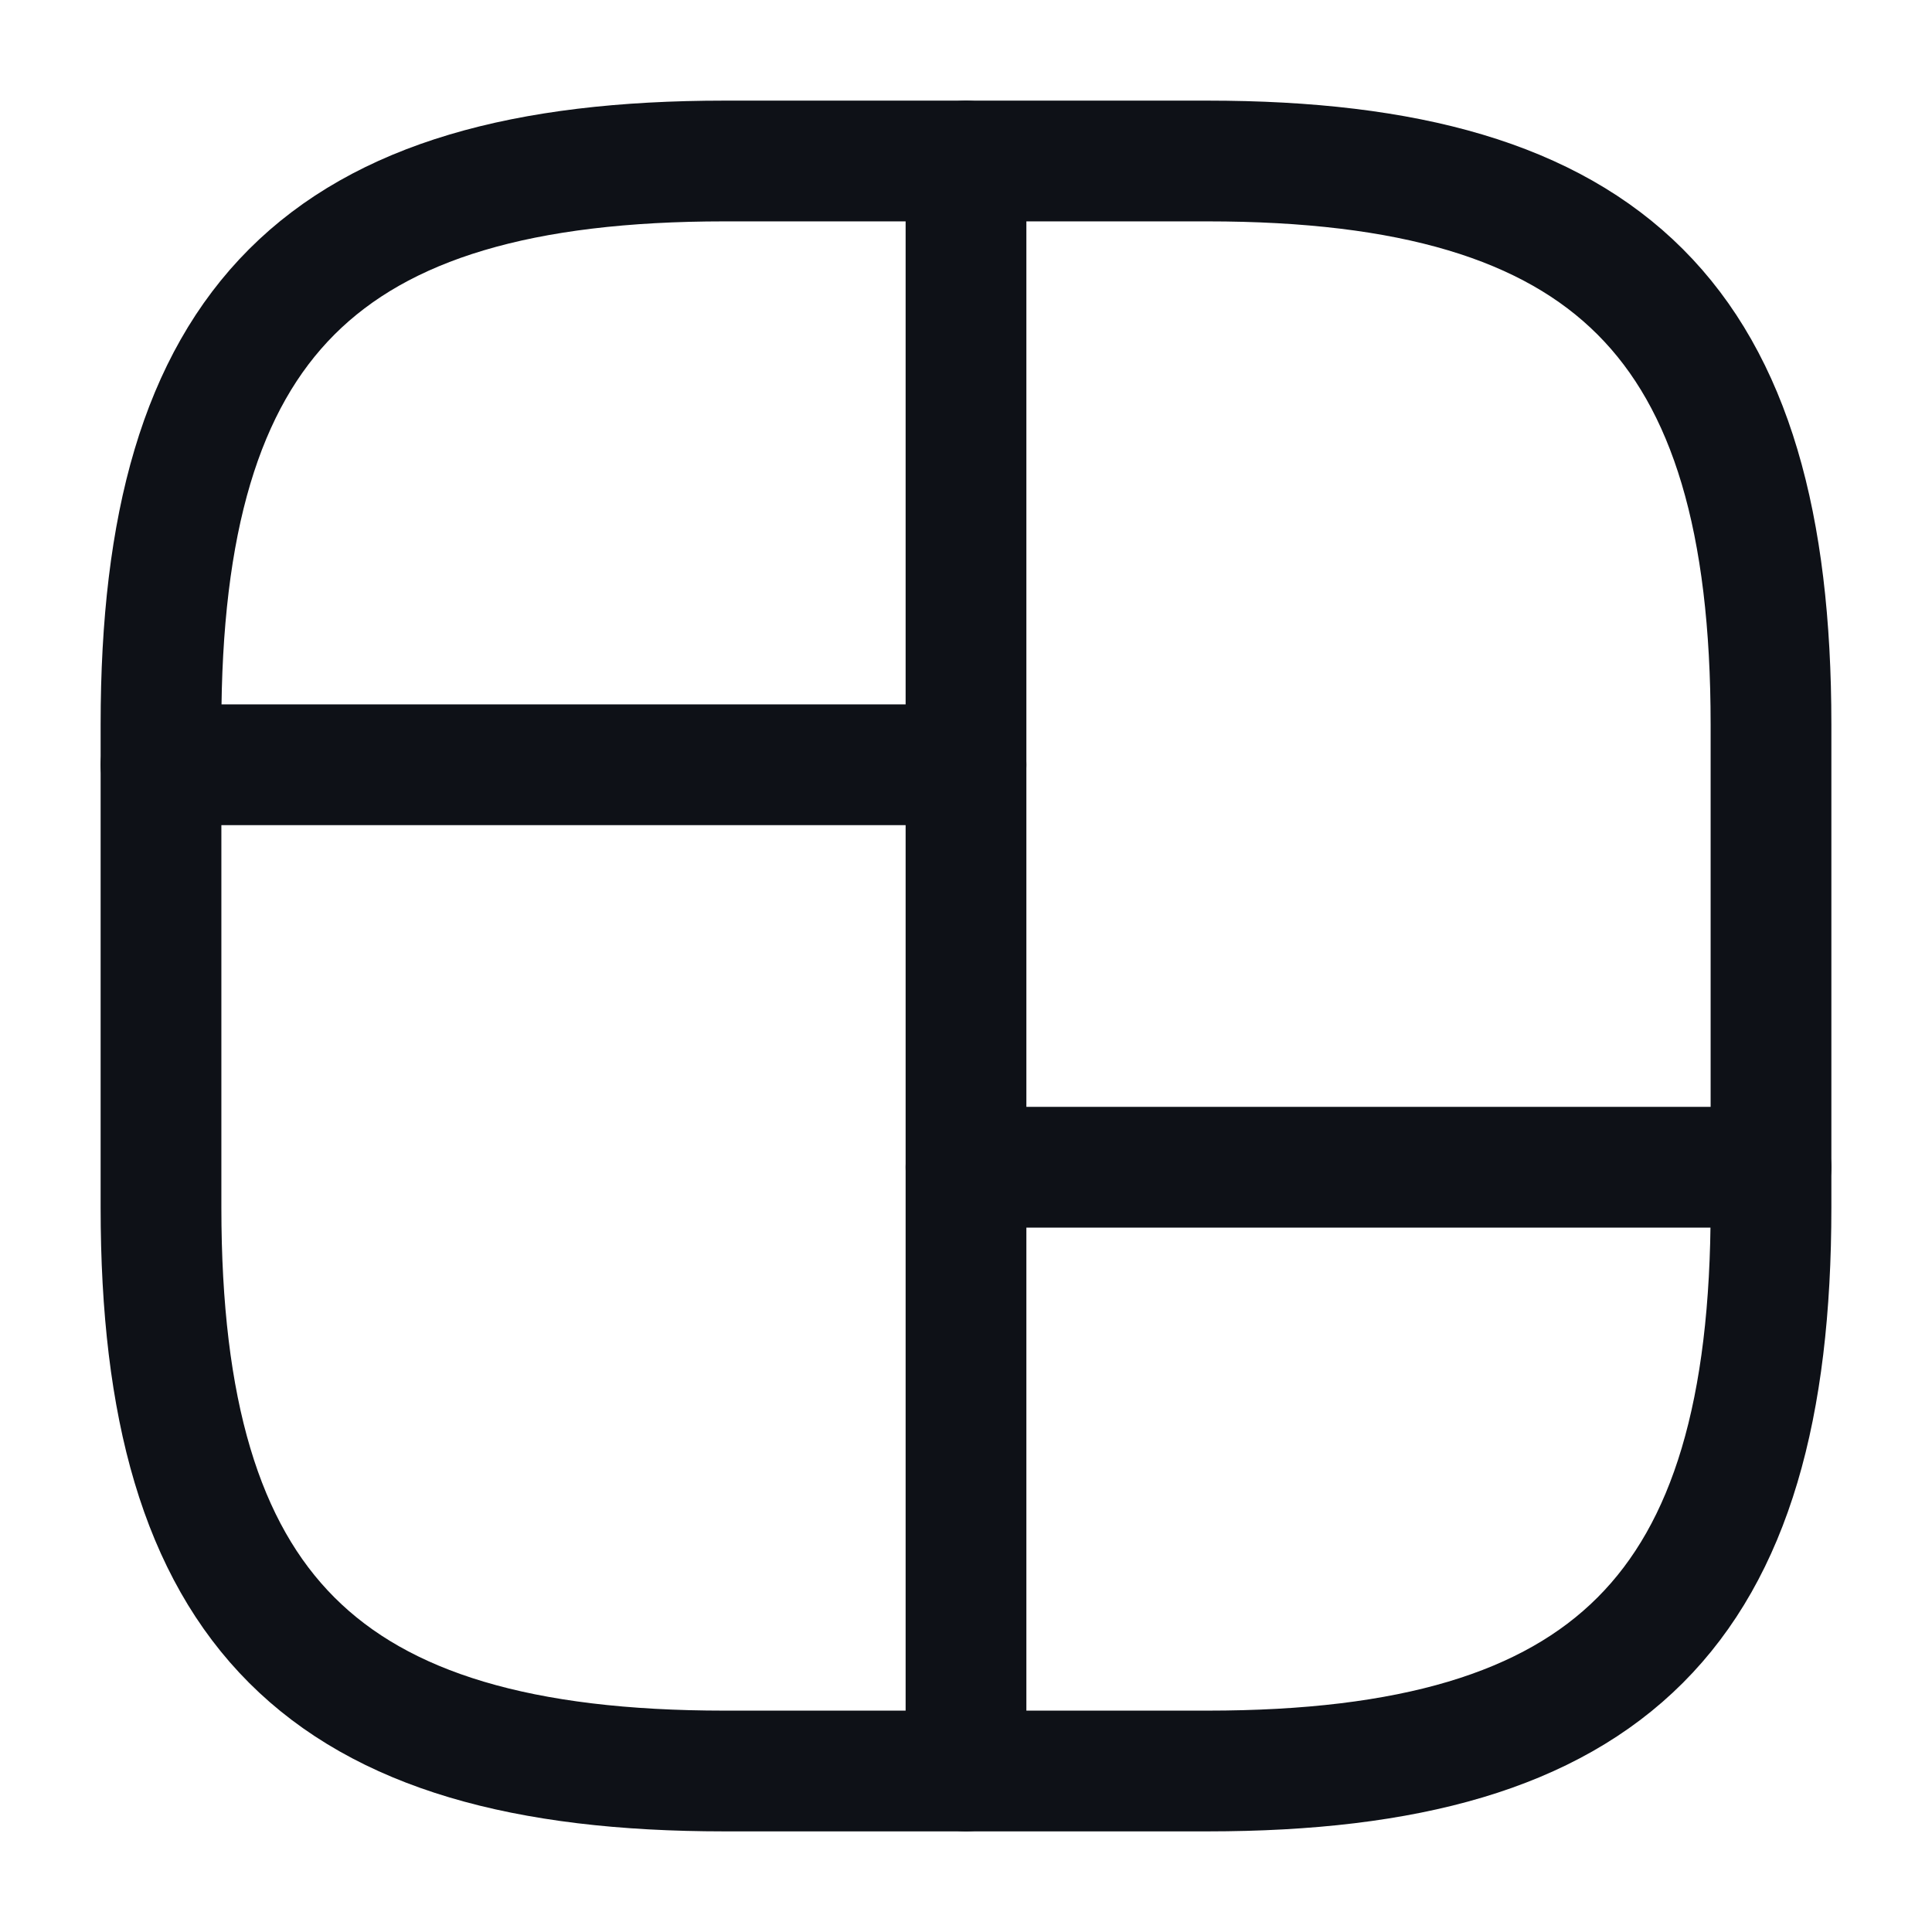<svg width="24" height="24" viewBox="0 0 24 24" fill="none" xmlns="http://www.w3.org/2000/svg">
<path d="M9 22H15C20 22 22 20 22 15V9C22 4 20 2 15 2H9C4 2 2 4 2 9V15C2 20 4 22 9 22Z" stroke="#0E1117" stroke-width="1.5" stroke-linecap="round" stroke-linejoin="round"/>
<path d="M12 2V22" stroke="#0E1117" stroke-width="1.5" stroke-linecap="round" stroke-linejoin="round"/>
<path d="M2 9.5H12" stroke="#0E1117" stroke-width="1.5" stroke-linecap="round" stroke-linejoin="round"/>
<path d="M12 14.5H22" stroke="#0E1117" stroke-width="1.5" stroke-linecap="round" stroke-linejoin="round"/>
</svg>
